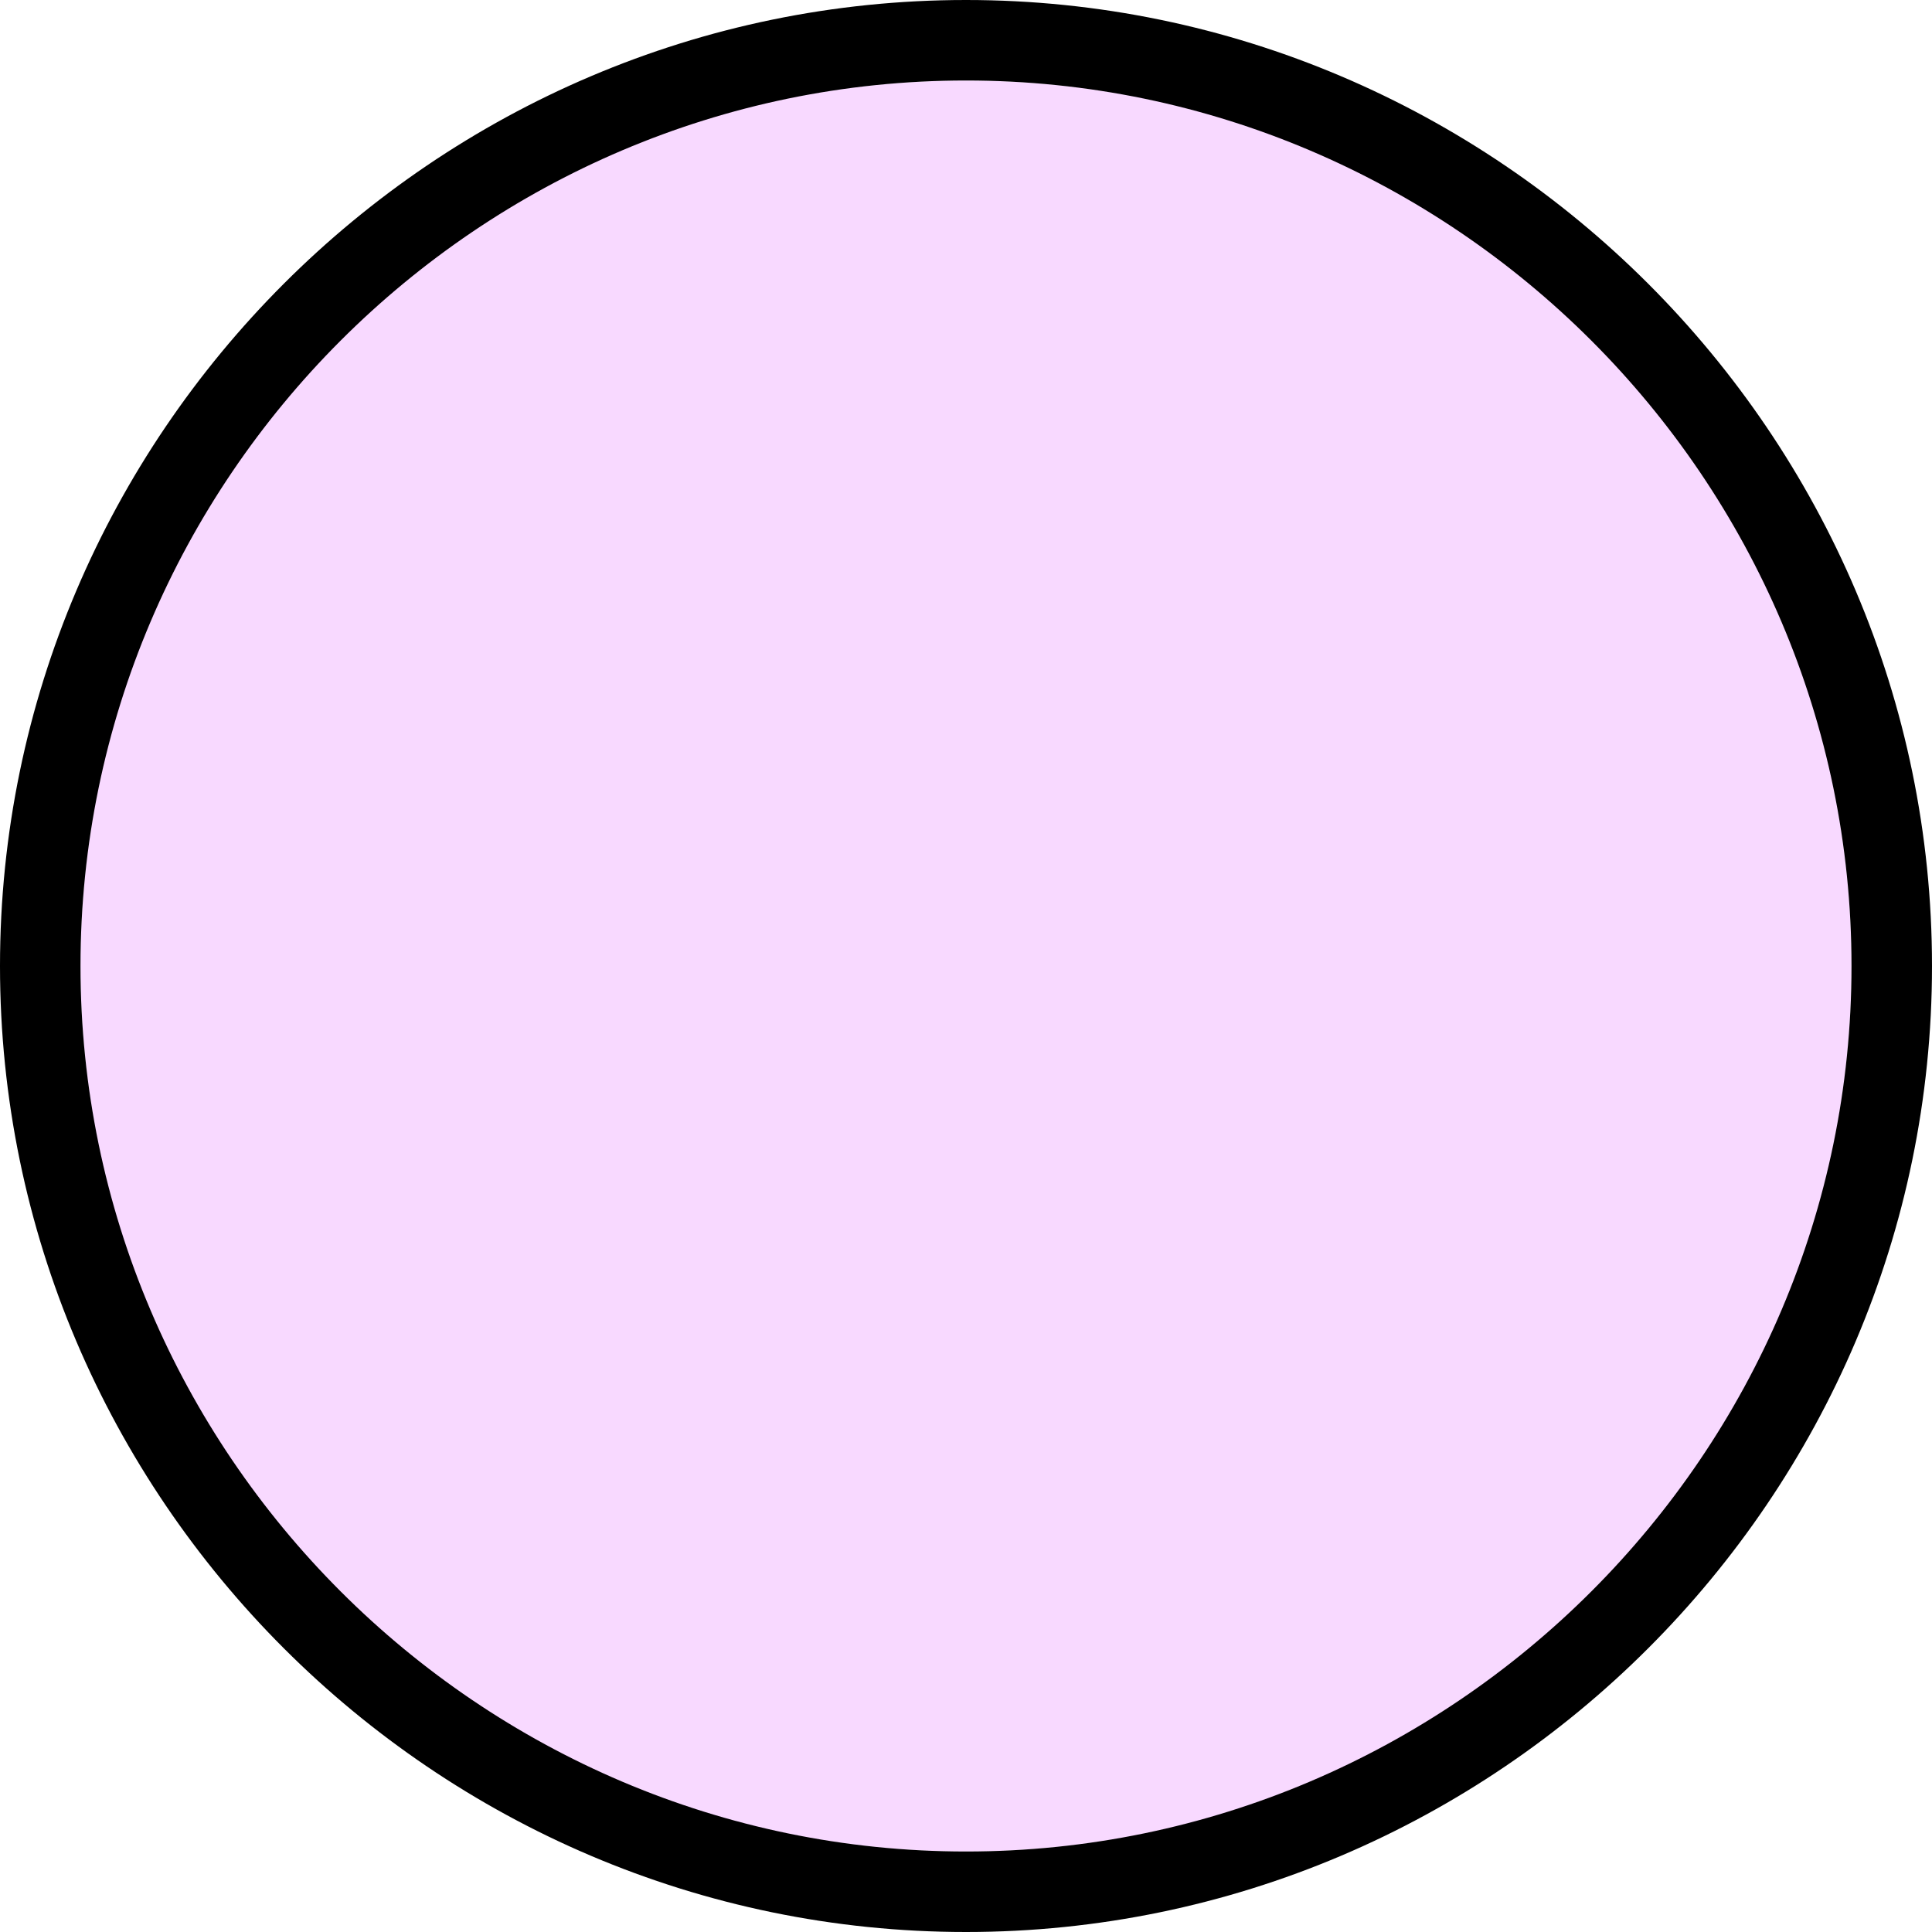 <?xml version="1.0" encoding="utf-8"?>
<!-- Generator: Adobe Illustrator 23.0.1, SVG Export Plug-In . SVG Version: 6.00 Build 0)  -->
<svg version="1.1" id="Layer_1" xmlns="http://www.w3.org/2000/svg" xmlns:xlink="http://www.w3.org/1999/xlink" x="0px" y="0px"
	 viewBox="0 0 48 48" style="enable-background:new 0 0 48 48;" xml:space="preserve">
<style type="text/css">
	.st0{fill:#F8D9FF;}
</style>
<path id="path_1" class="st0" d="M2,24C2,11.8,11.8,2,24,2s22,9.8,22,22s-9.8,22-22,22S2,36.2,2,24z"/>
<desc>Created with Lunacy</desc>
<path d="M24,48C10.8,48,0,37.2,0,24C0,10.8,10.8,0,24,0s24,10.8,24,24C48,37.2,37.2,48,24,48z M24,2C11.9,2,2,11.9,2,24
	c0,12.1,9.9,22,22,22s22-9.9,22-22C46,11.9,36.1,2,24,2z"/>
</svg>
